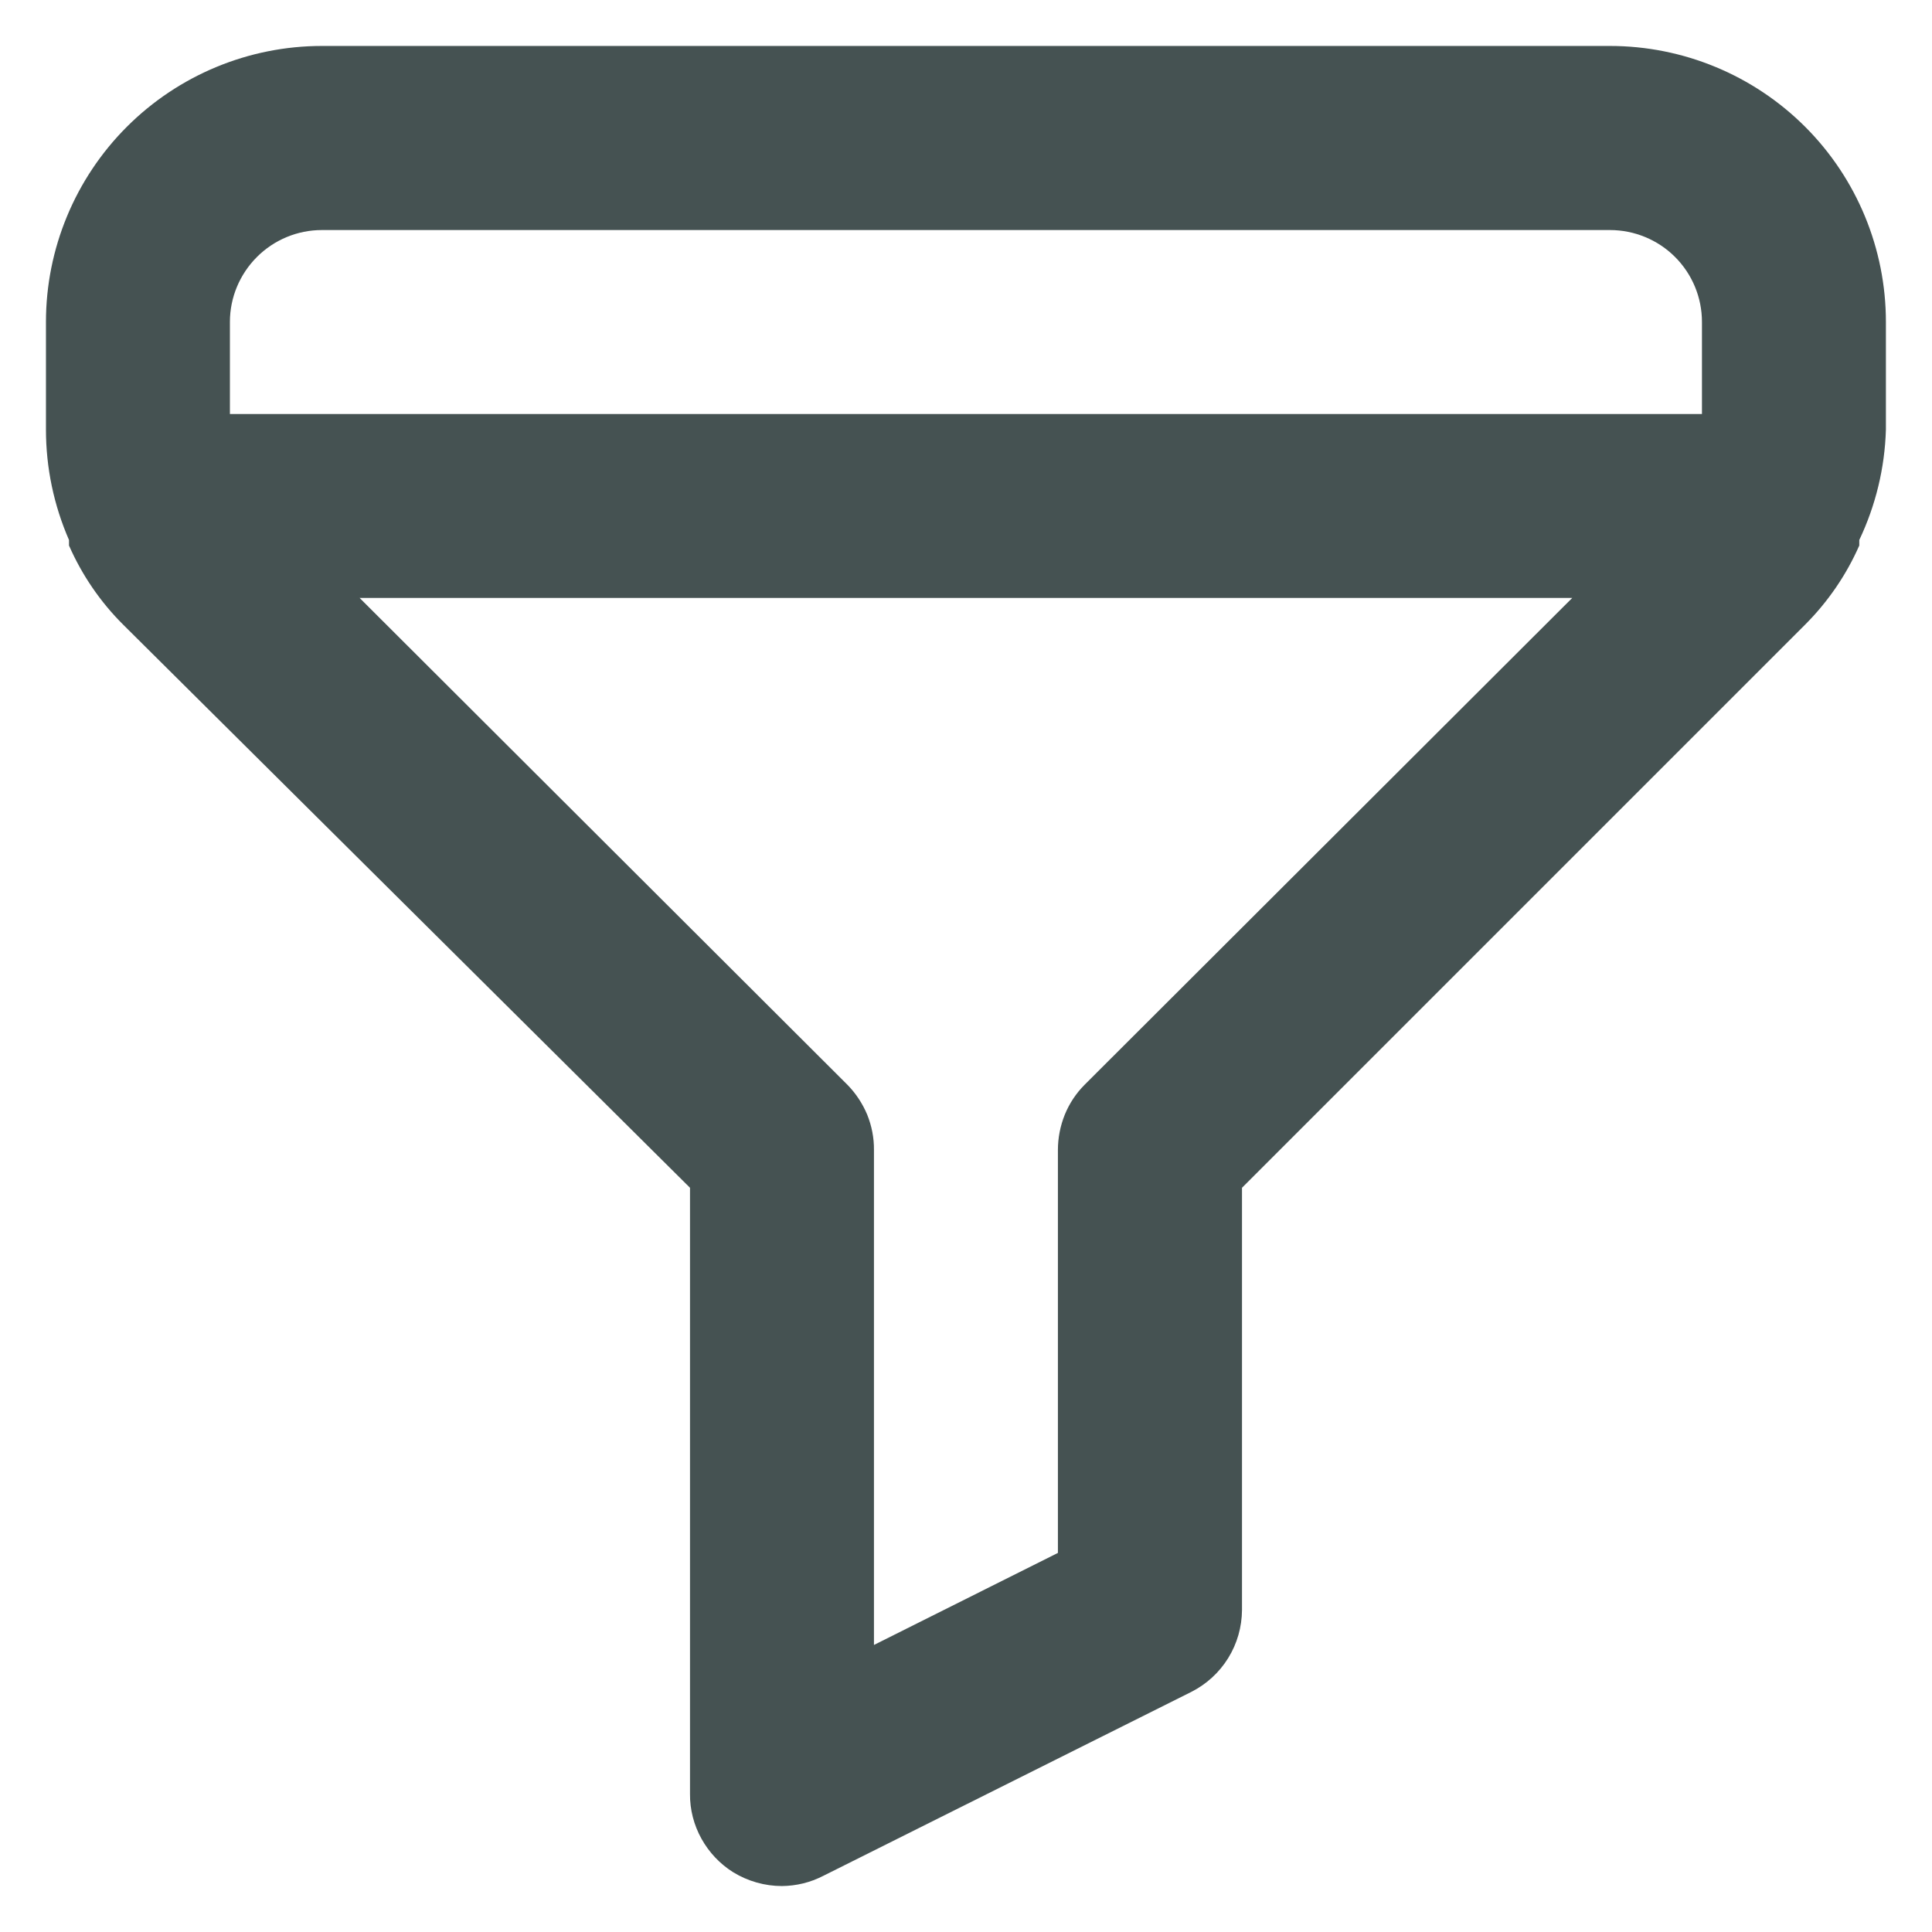 <svg width="14" height="14" viewBox="0 0 14 14" fill="none" xmlns="http://www.w3.org/2000/svg">
<path d="M11.666 0.333H2.333C1.803 0.333 1.294 0.544 0.919 0.919C0.544 1.294 0.333 1.803 0.333 2.333V3.113C0.333 3.389 0.39 3.661 0.5 3.913V3.953C0.594 4.167 0.727 4.362 0.893 4.527L5 8.607V13C4.999 13.113 5.028 13.225 5.083 13.324C5.138 13.423 5.217 13.507 5.313 13.567C5.419 13.632 5.542 13.667 5.666 13.667C5.771 13.666 5.873 13.641 5.966 13.593L8.633 12.26C8.743 12.204 8.835 12.12 8.9 12.015C8.965 11.91 8.999 11.79 9 11.667V8.607L13.08 4.527C13.245 4.362 13.379 4.167 13.473 3.953V3.913C13.592 3.663 13.658 3.39 13.666 3.113V2.333C13.666 1.803 13.456 1.294 13.081 0.919C12.706 0.544 12.197 0.333 11.666 0.333ZM7.86 7.86C7.798 7.922 7.749 7.996 7.716 8.077C7.683 8.159 7.666 8.246 7.666 8.333V11.253L6.333 11.92V8.333C6.334 8.246 6.317 8.159 6.284 8.077C6.25 7.996 6.201 7.922 6.14 7.86L2.606 4.333H11.393L7.86 7.86ZM12.333 3H1.666V2.333C1.666 2.156 1.737 1.987 1.862 1.862C1.987 1.737 2.156 1.667 2.333 1.667H11.666C11.843 1.667 12.013 1.737 12.138 1.862C12.263 1.987 12.333 2.156 12.333 2.333V3Z" fill="#455252"/>
</svg>
